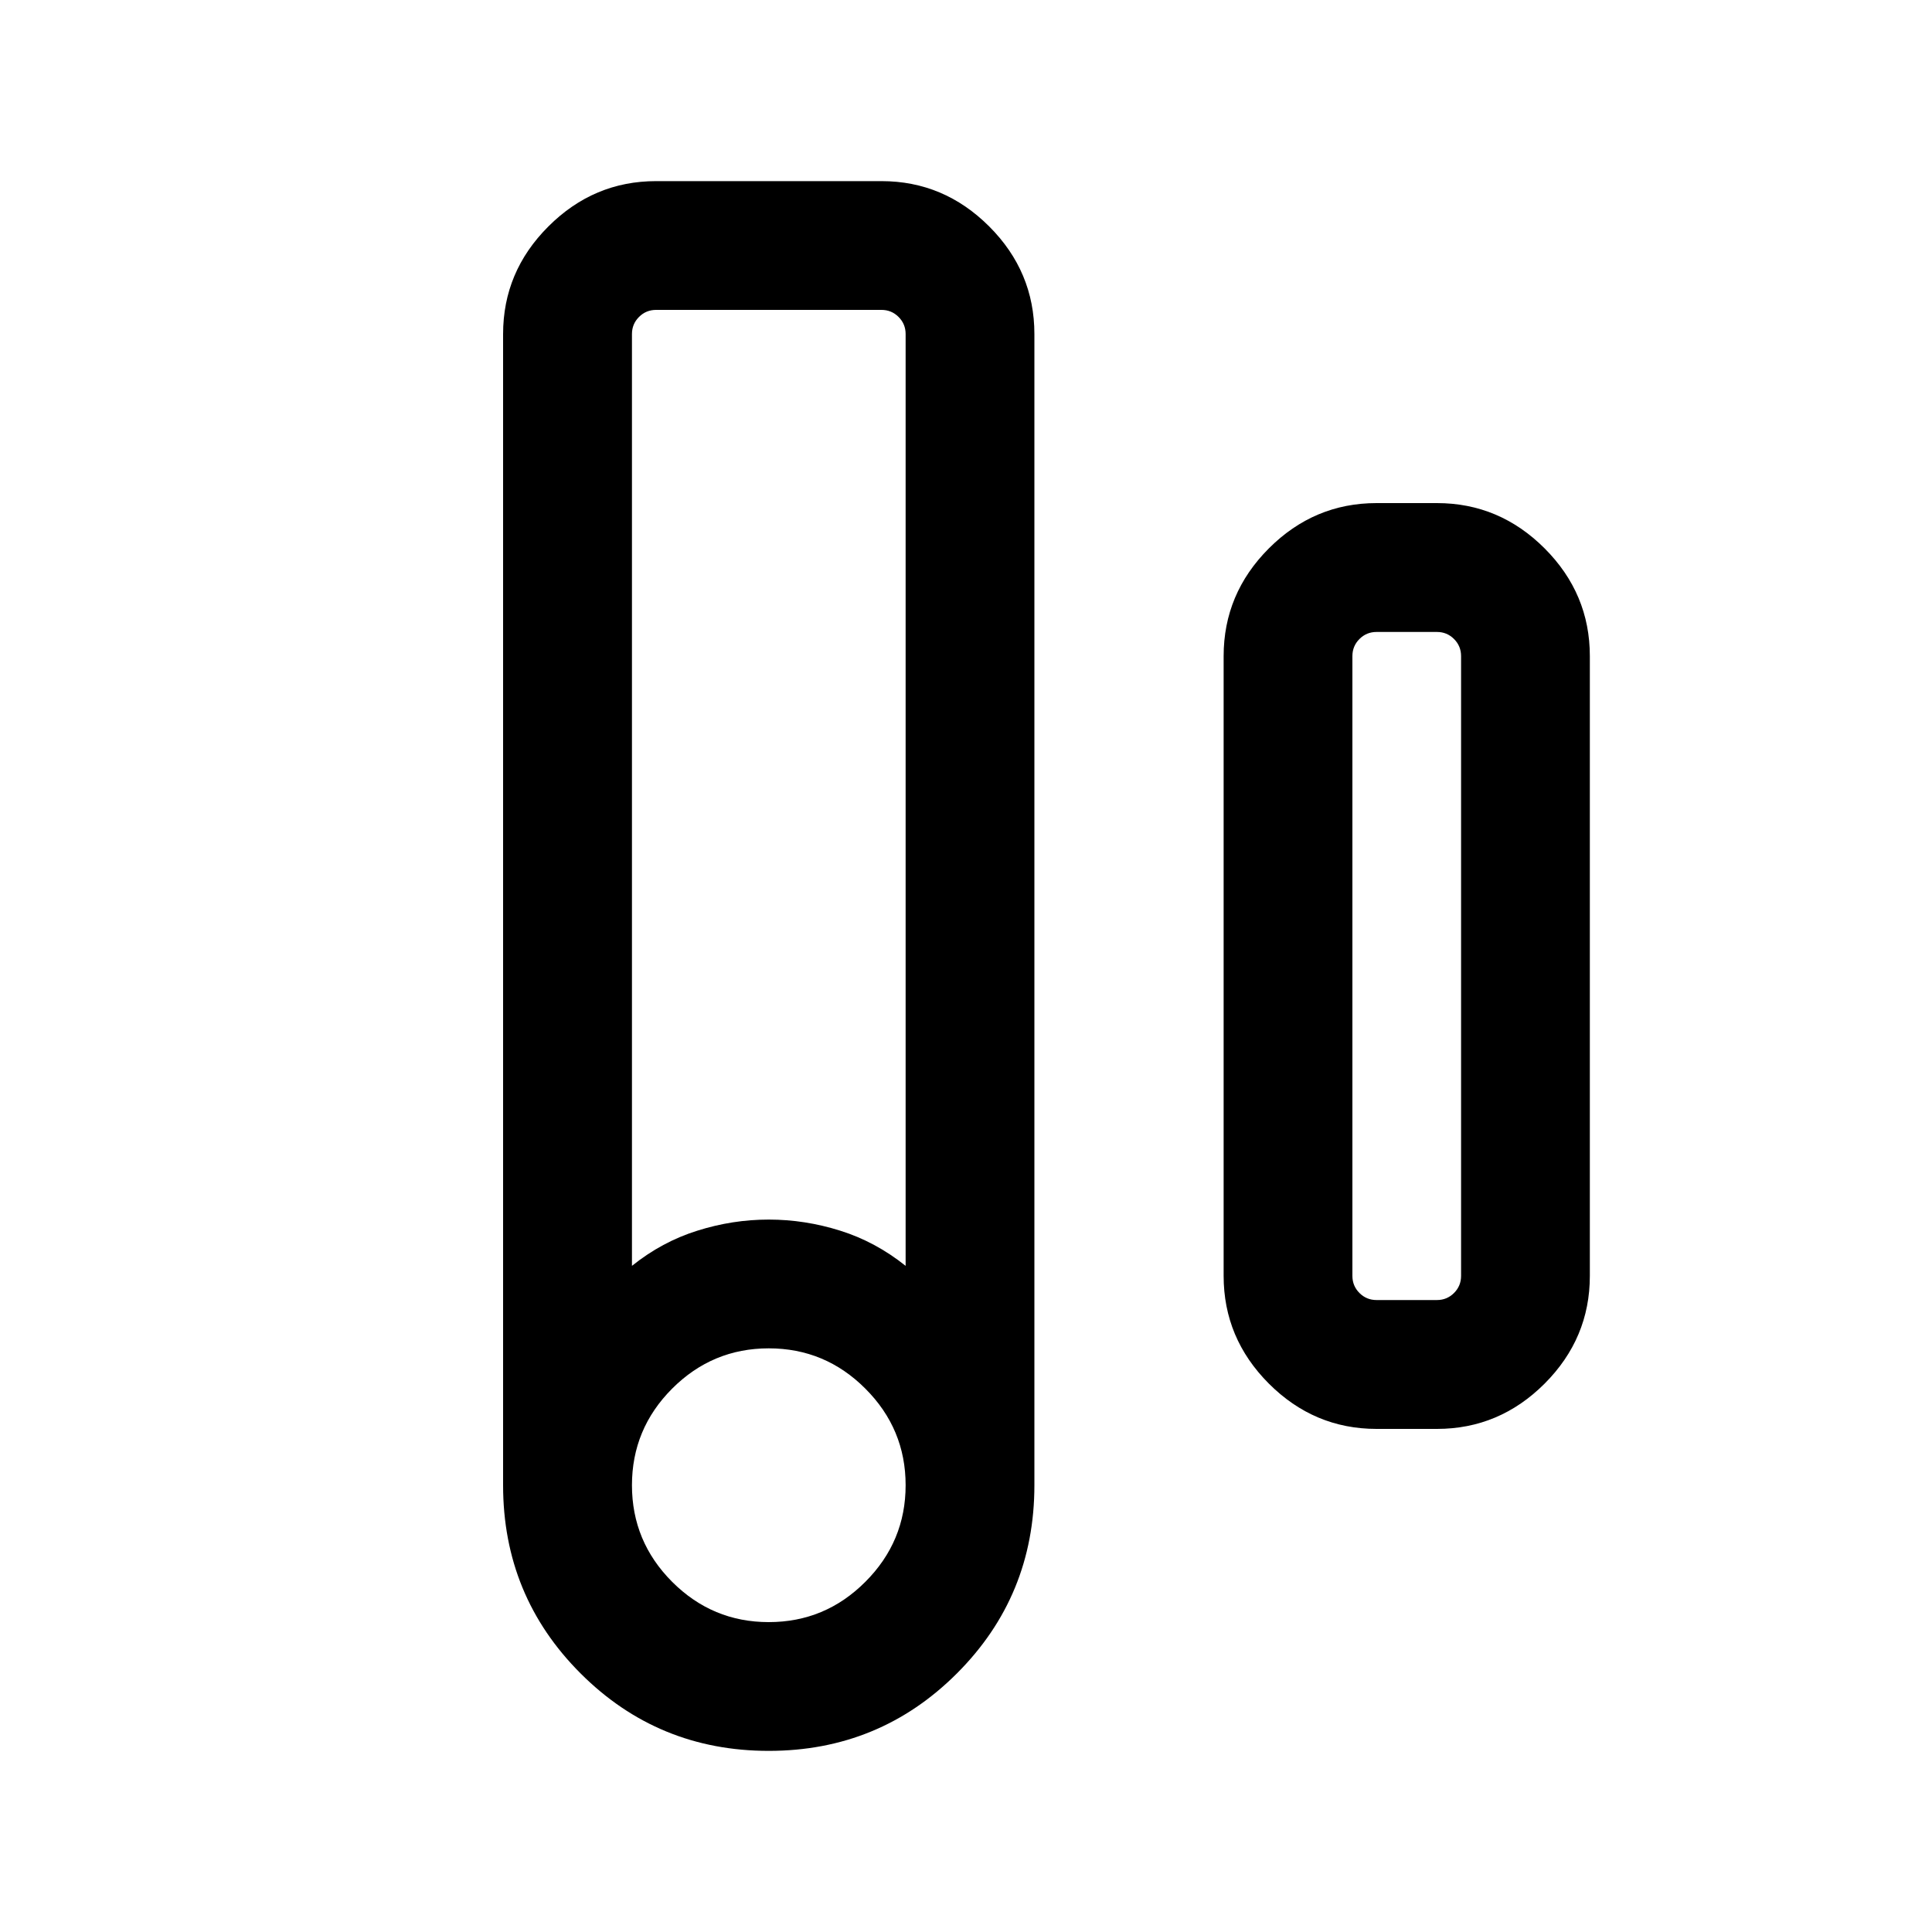 <svg xmlns="http://www.w3.org/2000/svg" height="20" width="20"><path d="M7.958 18.125q-1.146 0-1.948-.802t-.802-1.948V3.458q0-.646.469-1.114.469-.469 1.115-.469h2.333q.646 0 1.115.469.468.468.468 1.114v11.917q0 1.146-.802 1.948t-1.948.802Zm-1.416-5.021q.312-.25.677-.364.364-.115.739-.115t.74.115q.364.114.677.364V3.458q0-.104-.073-.177t-.177-.073H6.792q-.104 0-.177.073t-.073.177Zm1.416 3.688q.584 0 1-.417.417-.417.417-1t-.417-1q-.416-.417-1-.417-.583 0-1 .417-.416.417-.416 1t.416 1q.417.417 1 .417Zm6.292-2q-.646 0-1.115-.469-.468-.469-.468-1.115V6.792q0-.646.468-1.115.469-.469 1.115-.469h.625q.646 0 1.115.469.468.469.468 1.115v6.416q0 .646-.468 1.115-.469.469-1.115.469Zm0-1.334h.625q.104 0 .177-.073t.073-.177V6.792q0-.104-.073-.177t-.177-.073h-.625q-.104 0-.177.073T14 6.792v6.416q0 .104.073.177t.177.073Z"/></svg>
